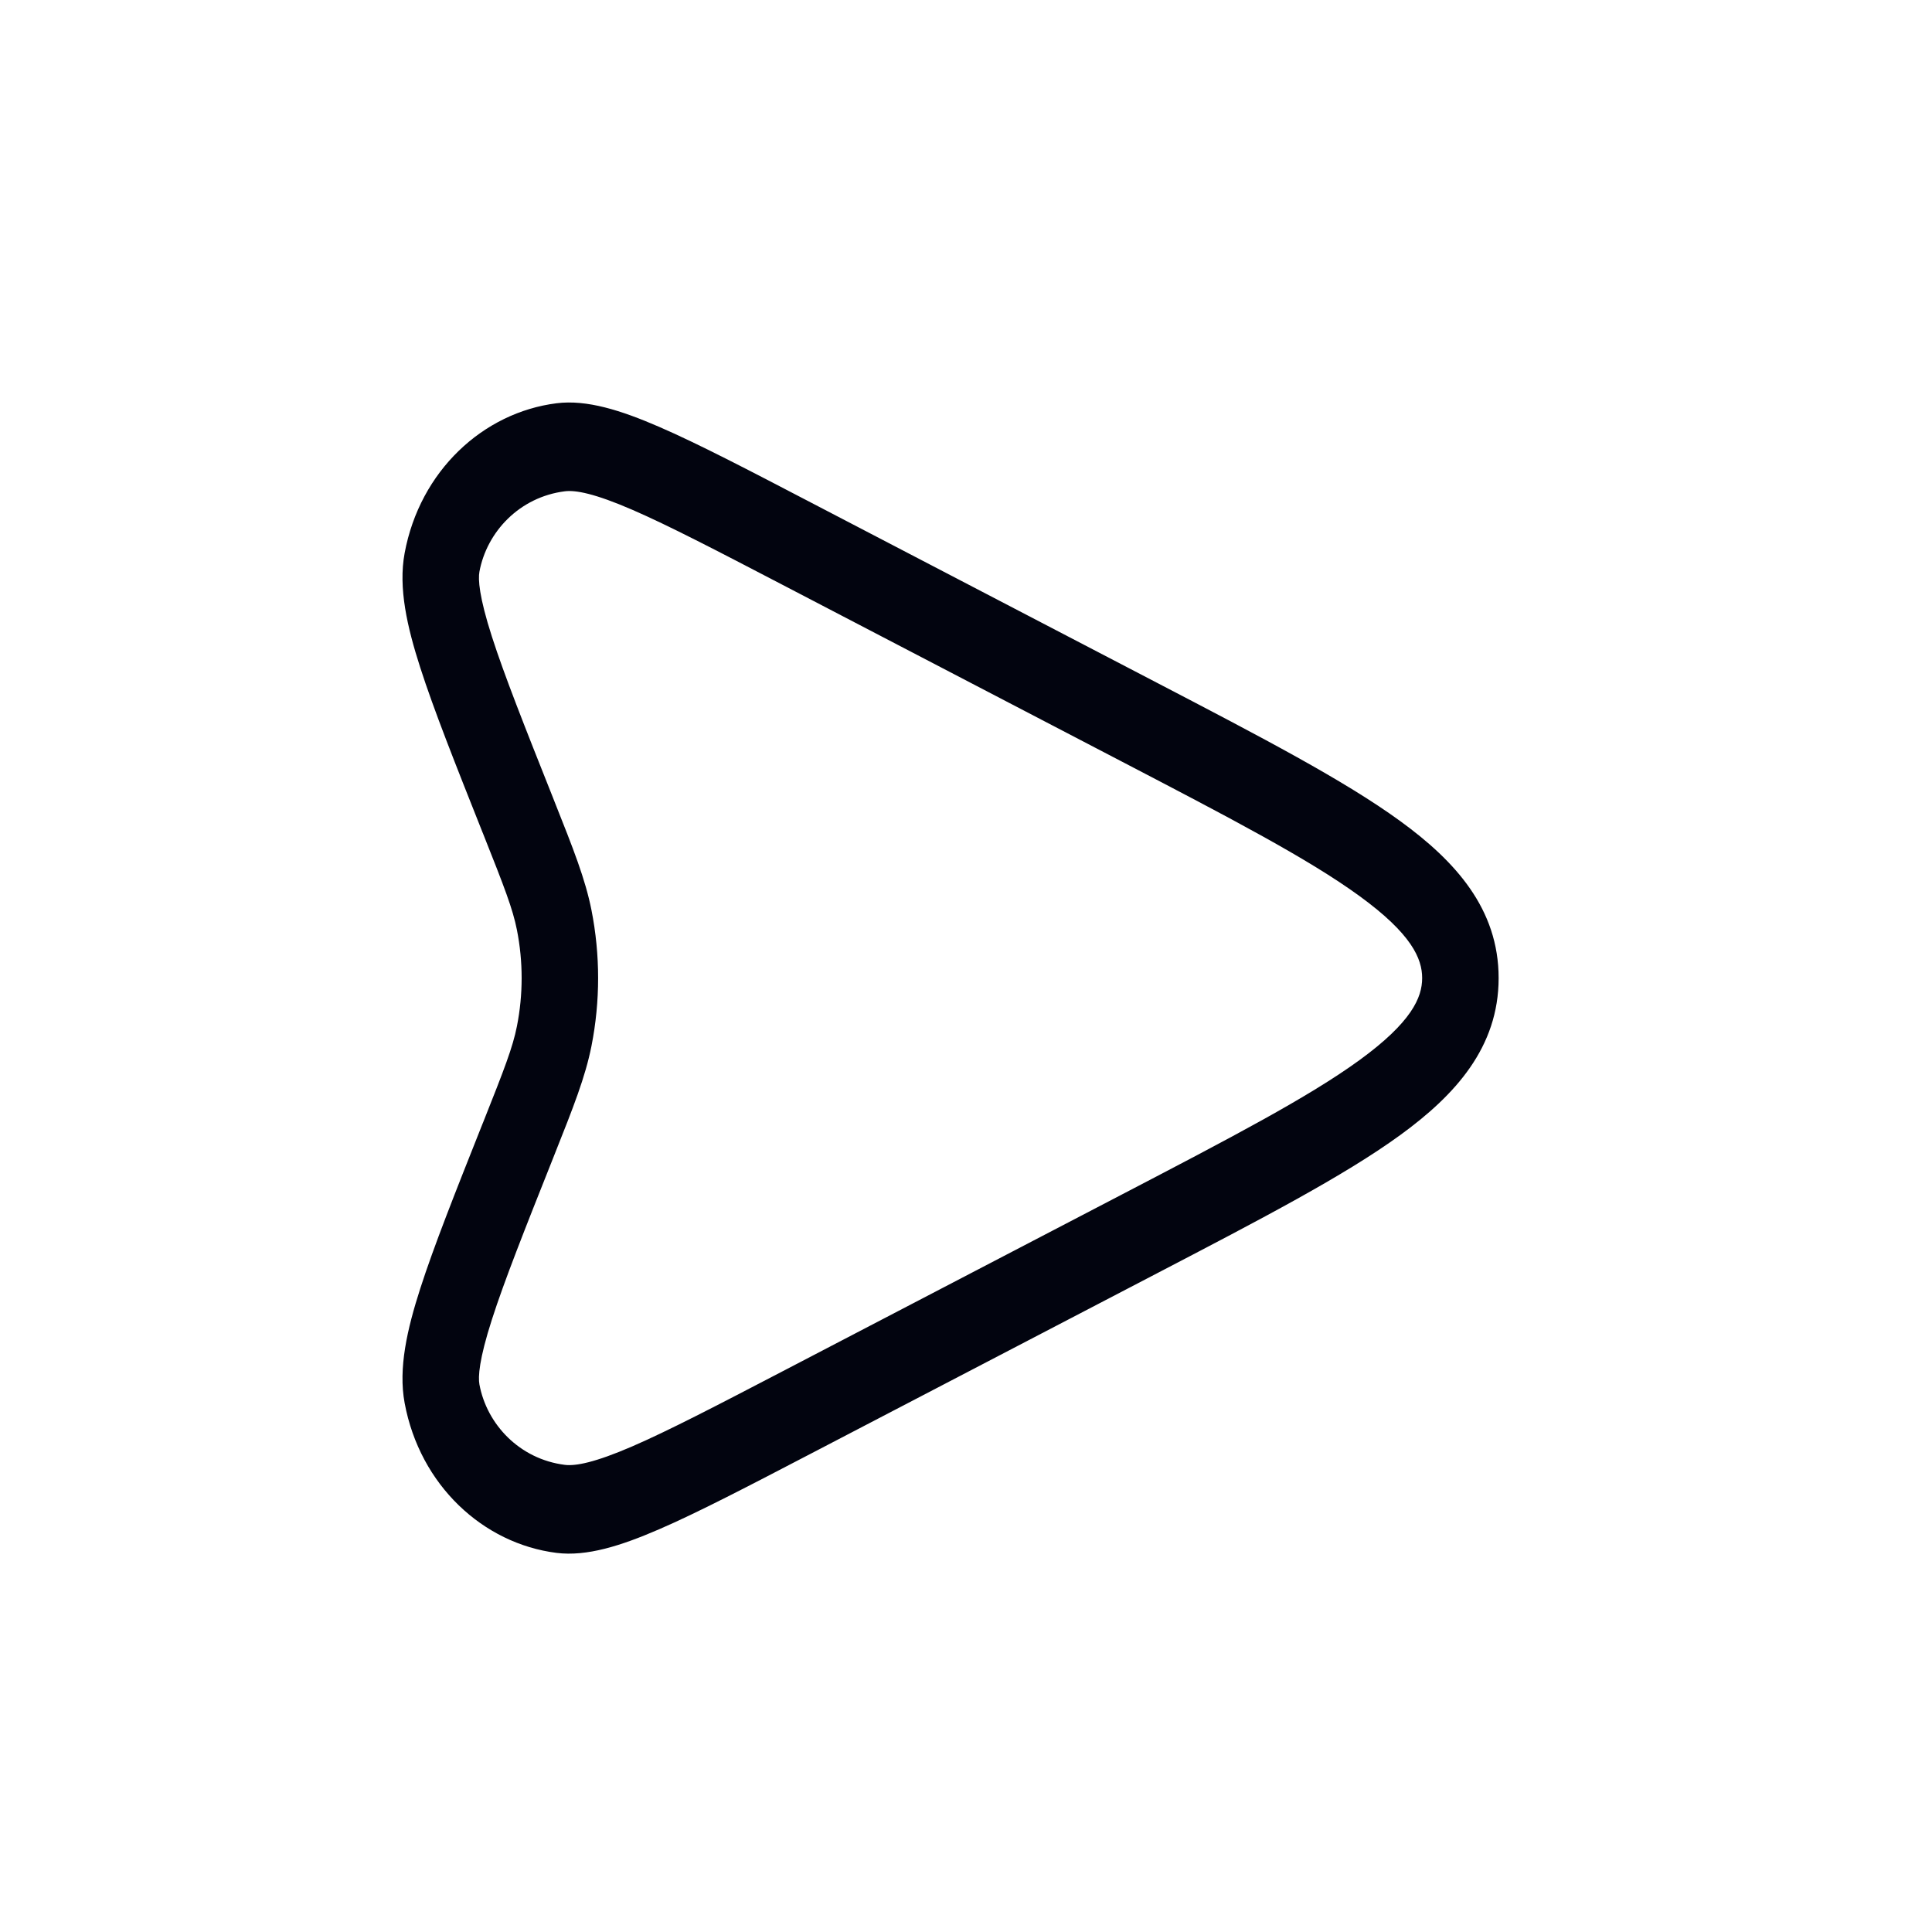 <svg width="48" height="48" viewBox="0 0 48 48" fill="none" xmlns="http://www.w3.org/2000/svg">
<g id="Send">
<path id="Vector" fill-rule="evenodd" clip-rule="evenodd" d="M20.17 12.497L28.74 16.961C31.345 18.318 33.395 19.386 34.786 20.398C36.16 21.397 37.233 22.581 37.233 24.3C37.233 26.018 36.16 27.203 34.786 28.202C33.395 29.213 31.345 30.281 28.74 31.638L20.17 36.103C18.578 36.932 17.339 37.578 16.372 37.996C15.425 38.406 14.579 38.675 13.827 38.581C12.003 38.351 10.433 36.902 10.053 34.857C9.892 33.991 10.117 33.021 10.441 32.014C10.776 30.971 11.308 29.632 11.986 27.926L12.005 27.88C12.535 26.547 12.739 26.021 12.843 25.496C12.999 24.706 12.999 23.893 12.843 23.104C12.739 22.579 12.535 22.053 12.005 20.72L11.986 20.674C11.308 18.968 10.776 17.629 10.441 16.586C10.117 15.579 9.892 14.609 10.053 13.742C10.433 11.697 12.003 10.249 13.827 10.019C14.579 9.924 15.425 10.193 16.372 10.603C17.339 11.022 18.578 11.667 20.17 12.497ZM15.706 12.664C14.776 12.261 14.301 12.172 14.033 12.206C12.908 12.348 12.095 13.211 11.911 14.205C11.877 14.39 11.9 14.818 12.222 15.819C12.529 16.774 13.03 18.038 13.731 19.799C13.746 19.838 13.761 19.876 13.776 19.914C14.246 21.096 14.541 21.838 14.695 22.611C14.915 23.725 14.915 24.875 14.695 25.988C14.541 26.762 14.246 27.504 13.776 28.686C13.761 28.723 13.746 28.762 13.731 28.8C13.03 30.562 12.529 31.825 12.222 32.781C11.9 33.781 11.877 34.21 11.911 34.395C12.095 35.389 12.908 36.252 14.033 36.394C14.301 36.427 14.776 36.338 15.706 35.936C16.608 35.545 17.791 34.93 19.425 34.079L27.883 29.672C30.582 28.266 32.51 27.259 33.775 26.339C35.071 25.396 35.333 24.784 35.333 24.3C35.333 23.816 35.071 23.203 33.775 22.261C32.51 21.34 30.582 20.333 27.883 18.927L19.425 14.521C17.791 13.67 16.608 13.055 15.706 12.664Z" fill="#02040F"/>
</g>
</svg>

